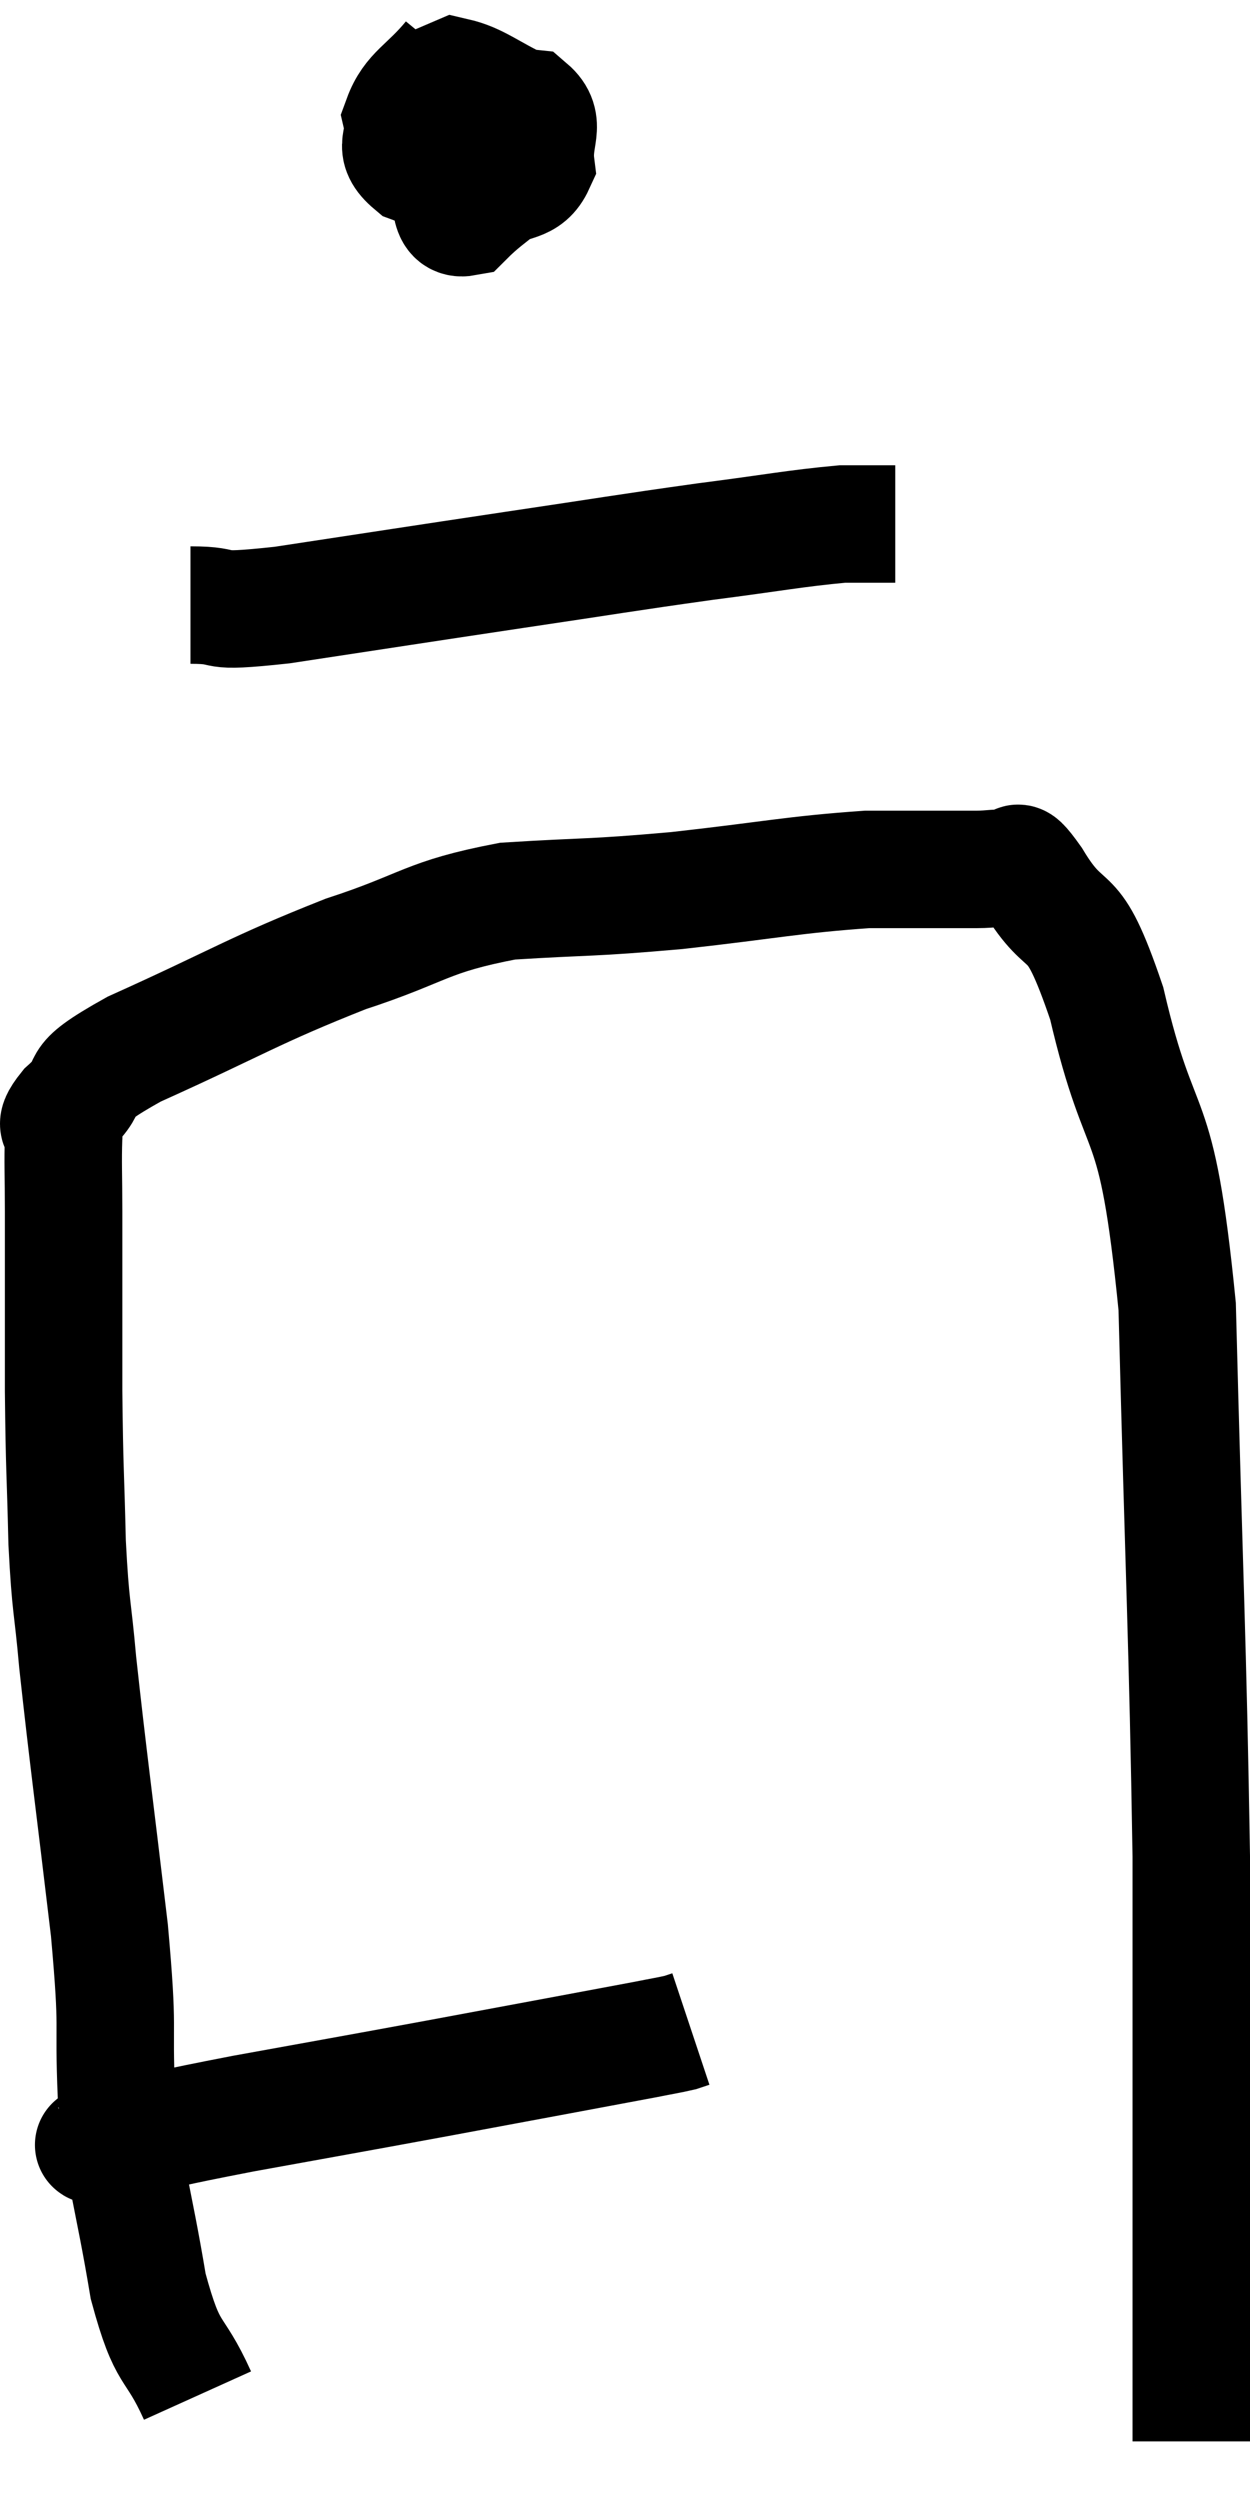 <svg xmlns="http://www.w3.org/2000/svg" viewBox="8.277 2.3 21.283 42.56" width="21.283" height="42.56"><path d="M 10.08 38.76 C 10.11 38.76, 9.555 38.88, 10.14 38.76 C 11.28 38.52, 11.025 38.55, 12.42 38.28 C 14.07 37.98, 14.01 37.995, 15.72 37.68 C 17.49 37.35, 18.225 37.215, 19.26 37.02 C 19.56 36.96, 19.665 36.945, 19.86 36.9 C 19.95 36.87, 19.995 36.855, 20.04 36.84 L 20.04 36.84" fill="none" stroke="black" stroke-width="2"></path><path d="M 11.64 43.08 C 11.22 42.15, 11.145 42.495, 10.8 41.22 C 10.53 39.6, 10.425 39.495, 10.26 37.98 C 10.2 36.57, 10.305 37.005, 10.14 35.16 C 9.87 32.88, 9.78 32.25, 9.6 30.6 C 9.51 29.58, 9.48 29.715, 9.42 28.56 C 9.39 27.27, 9.375 27.39, 9.36 25.98 C 9.36 24.45, 9.36 24, 9.36 22.92 C 9.36 22.29, 9.345 22.095, 9.36 21.66 C 9.39 21.42, 9.12 21.555, 9.42 21.18 C 9.99 20.67, 9.375 20.82, 10.56 20.16 C 12.36 19.35, 12.57 19.17, 14.16 18.54 C 15.54 18.09, 15.51 17.91, 16.92 17.64 C 18.36 17.55, 18.27 17.595, 19.8 17.46 C 21.42 17.28, 21.765 17.19, 23.04 17.1 C 23.97 17.1, 24.285 17.1, 24.9 17.1 C 25.2 17.1, 25.26 17.055, 25.5 17.1 C 25.68 17.19, 25.455 16.71, 25.86 17.28 C 26.49 18.33, 26.505 17.565, 27.12 19.38 C 27.72 21.96, 27.96 20.91, 28.32 24.54 C 28.44 29.22, 28.5 30.18, 28.56 33.9 C 28.56 36.66, 28.56 37.53, 28.56 39.42 C 28.56 40.44, 28.56 40.65, 28.56 41.46 C 28.56 42.06, 28.56 42.135, 28.56 42.66 C 28.56 43.11, 28.56 43.26, 28.56 43.56 L 28.56 43.86" fill="none" stroke="black" stroke-width="2"></path><path d="M 15.96 3.3 C 15.54 3.81, 15.285 3.87, 15.12 4.32 C 15.21 4.71, 14.925 4.785, 15.3 5.1 C 15.96 5.34, 16.095 5.58, 16.62 5.58 C 17.01 5.34, 17.235 5.46, 17.4 5.1 C 17.34 4.62, 17.595 4.41, 17.28 4.14 C 16.71 4.08, 16.425 4.05, 16.14 4.02 C 16.14 4.02, 16.215 3.705, 16.14 4.02 C 15.99 4.65, 15.825 4.785, 15.84 5.28 C 16.02 5.64, 15.87 6.06, 16.2 6 C 16.68 5.52, 16.92 5.505, 17.16 5.04 C 17.16 4.59, 17.445 4.5, 17.16 4.14 C 16.59 3.87, 16.41 3.69, 16.02 3.6 L 15.6 3.78" fill="none" stroke="black" stroke-width="2"></path><path d="M 11.52 12.6 C 12.3 12.6, 11.7 12.75, 13.08 12.6 C 15.06 12.3, 15.24 12.27, 17.04 12 C 18.66 11.76, 18.885 11.715, 20.28 11.52 C 21.45 11.37, 21.81 11.295, 22.62 11.22 L 23.52 11.22" fill="none" stroke="black" stroke-width="2"></path></svg>
